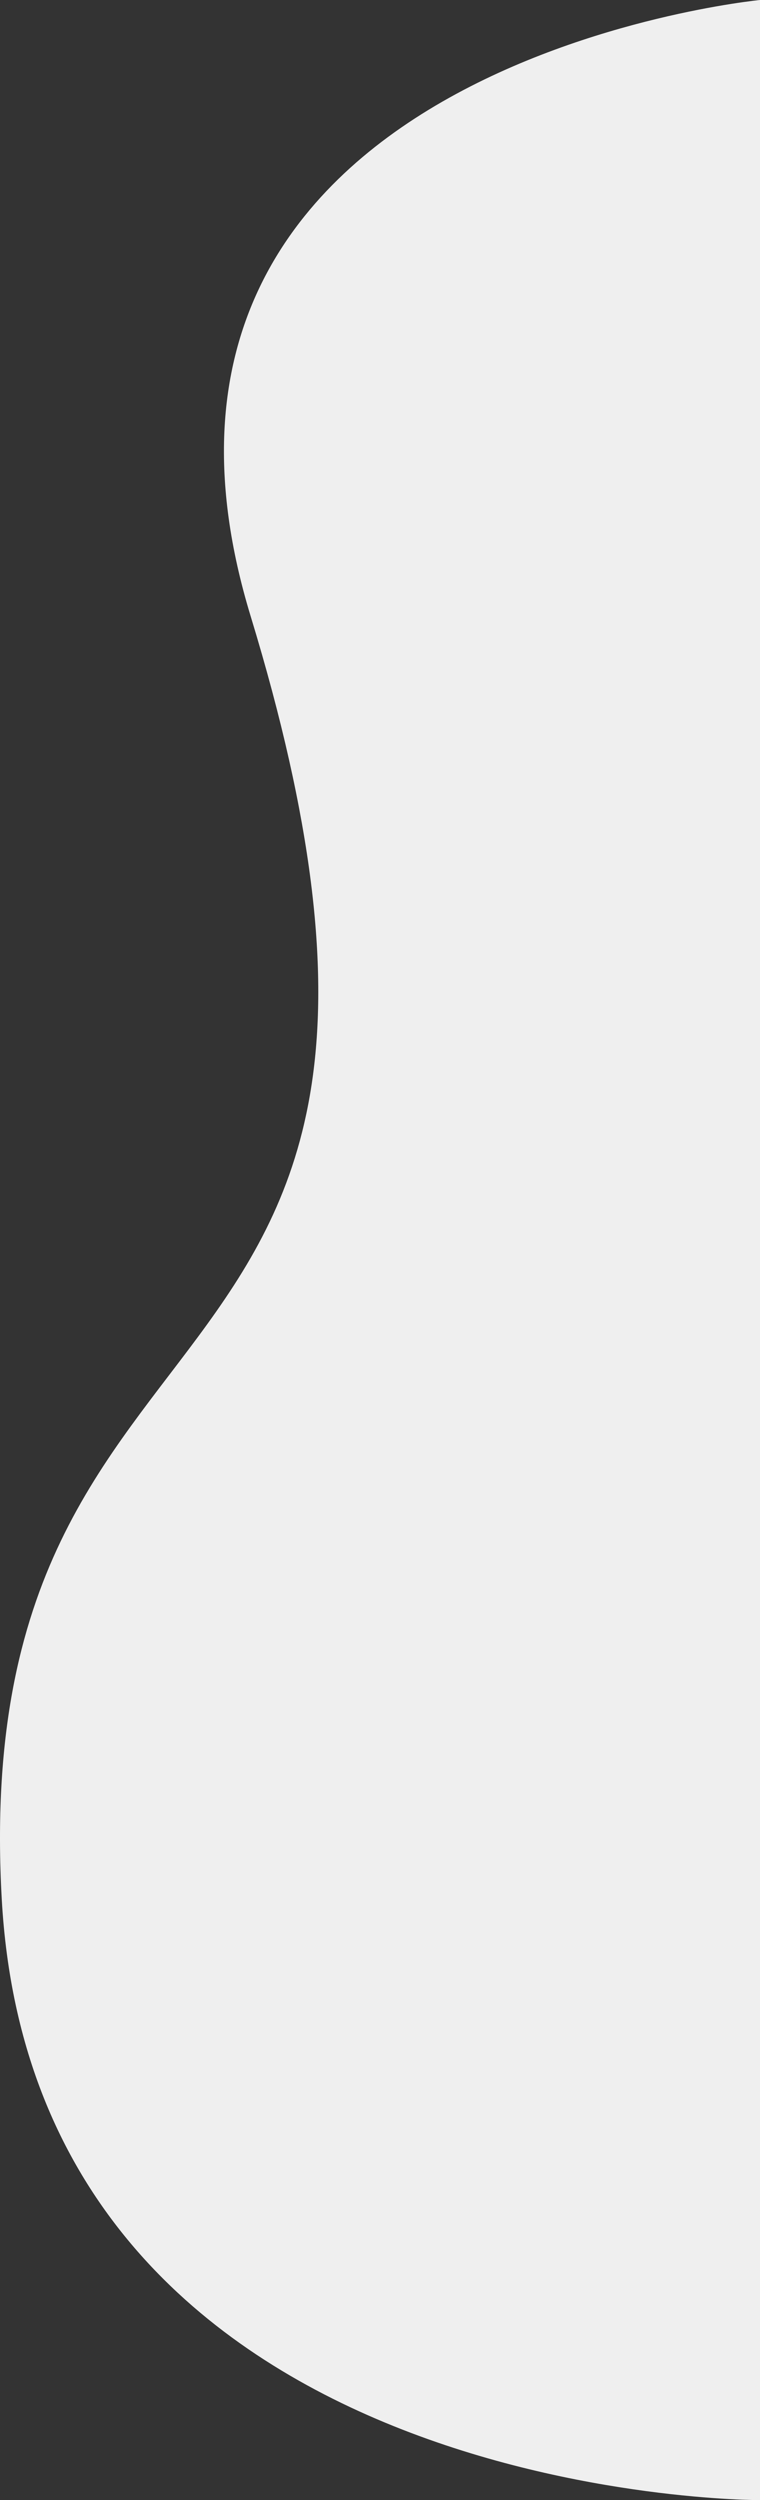 <svg xmlns="http://www.w3.org/2000/svg" width="384.179" height="1263.544" viewBox="0 0 384.179 1263.544">
  <rect x="0" y="0" width="384.179" height="1263.544" fill="#333333" stroke="none"/>
  <path id="shape_2" data-name="shape 2" d="M0,0S33.143,342.35,311.533,257.442c417.878-127.449,320,144.178,648.346,125.845C1264.985,366.248,1263.544,0,1263.544,0Z" transform="translate(384.179) rotate(90)" fill="#efefef"/>
</svg>
